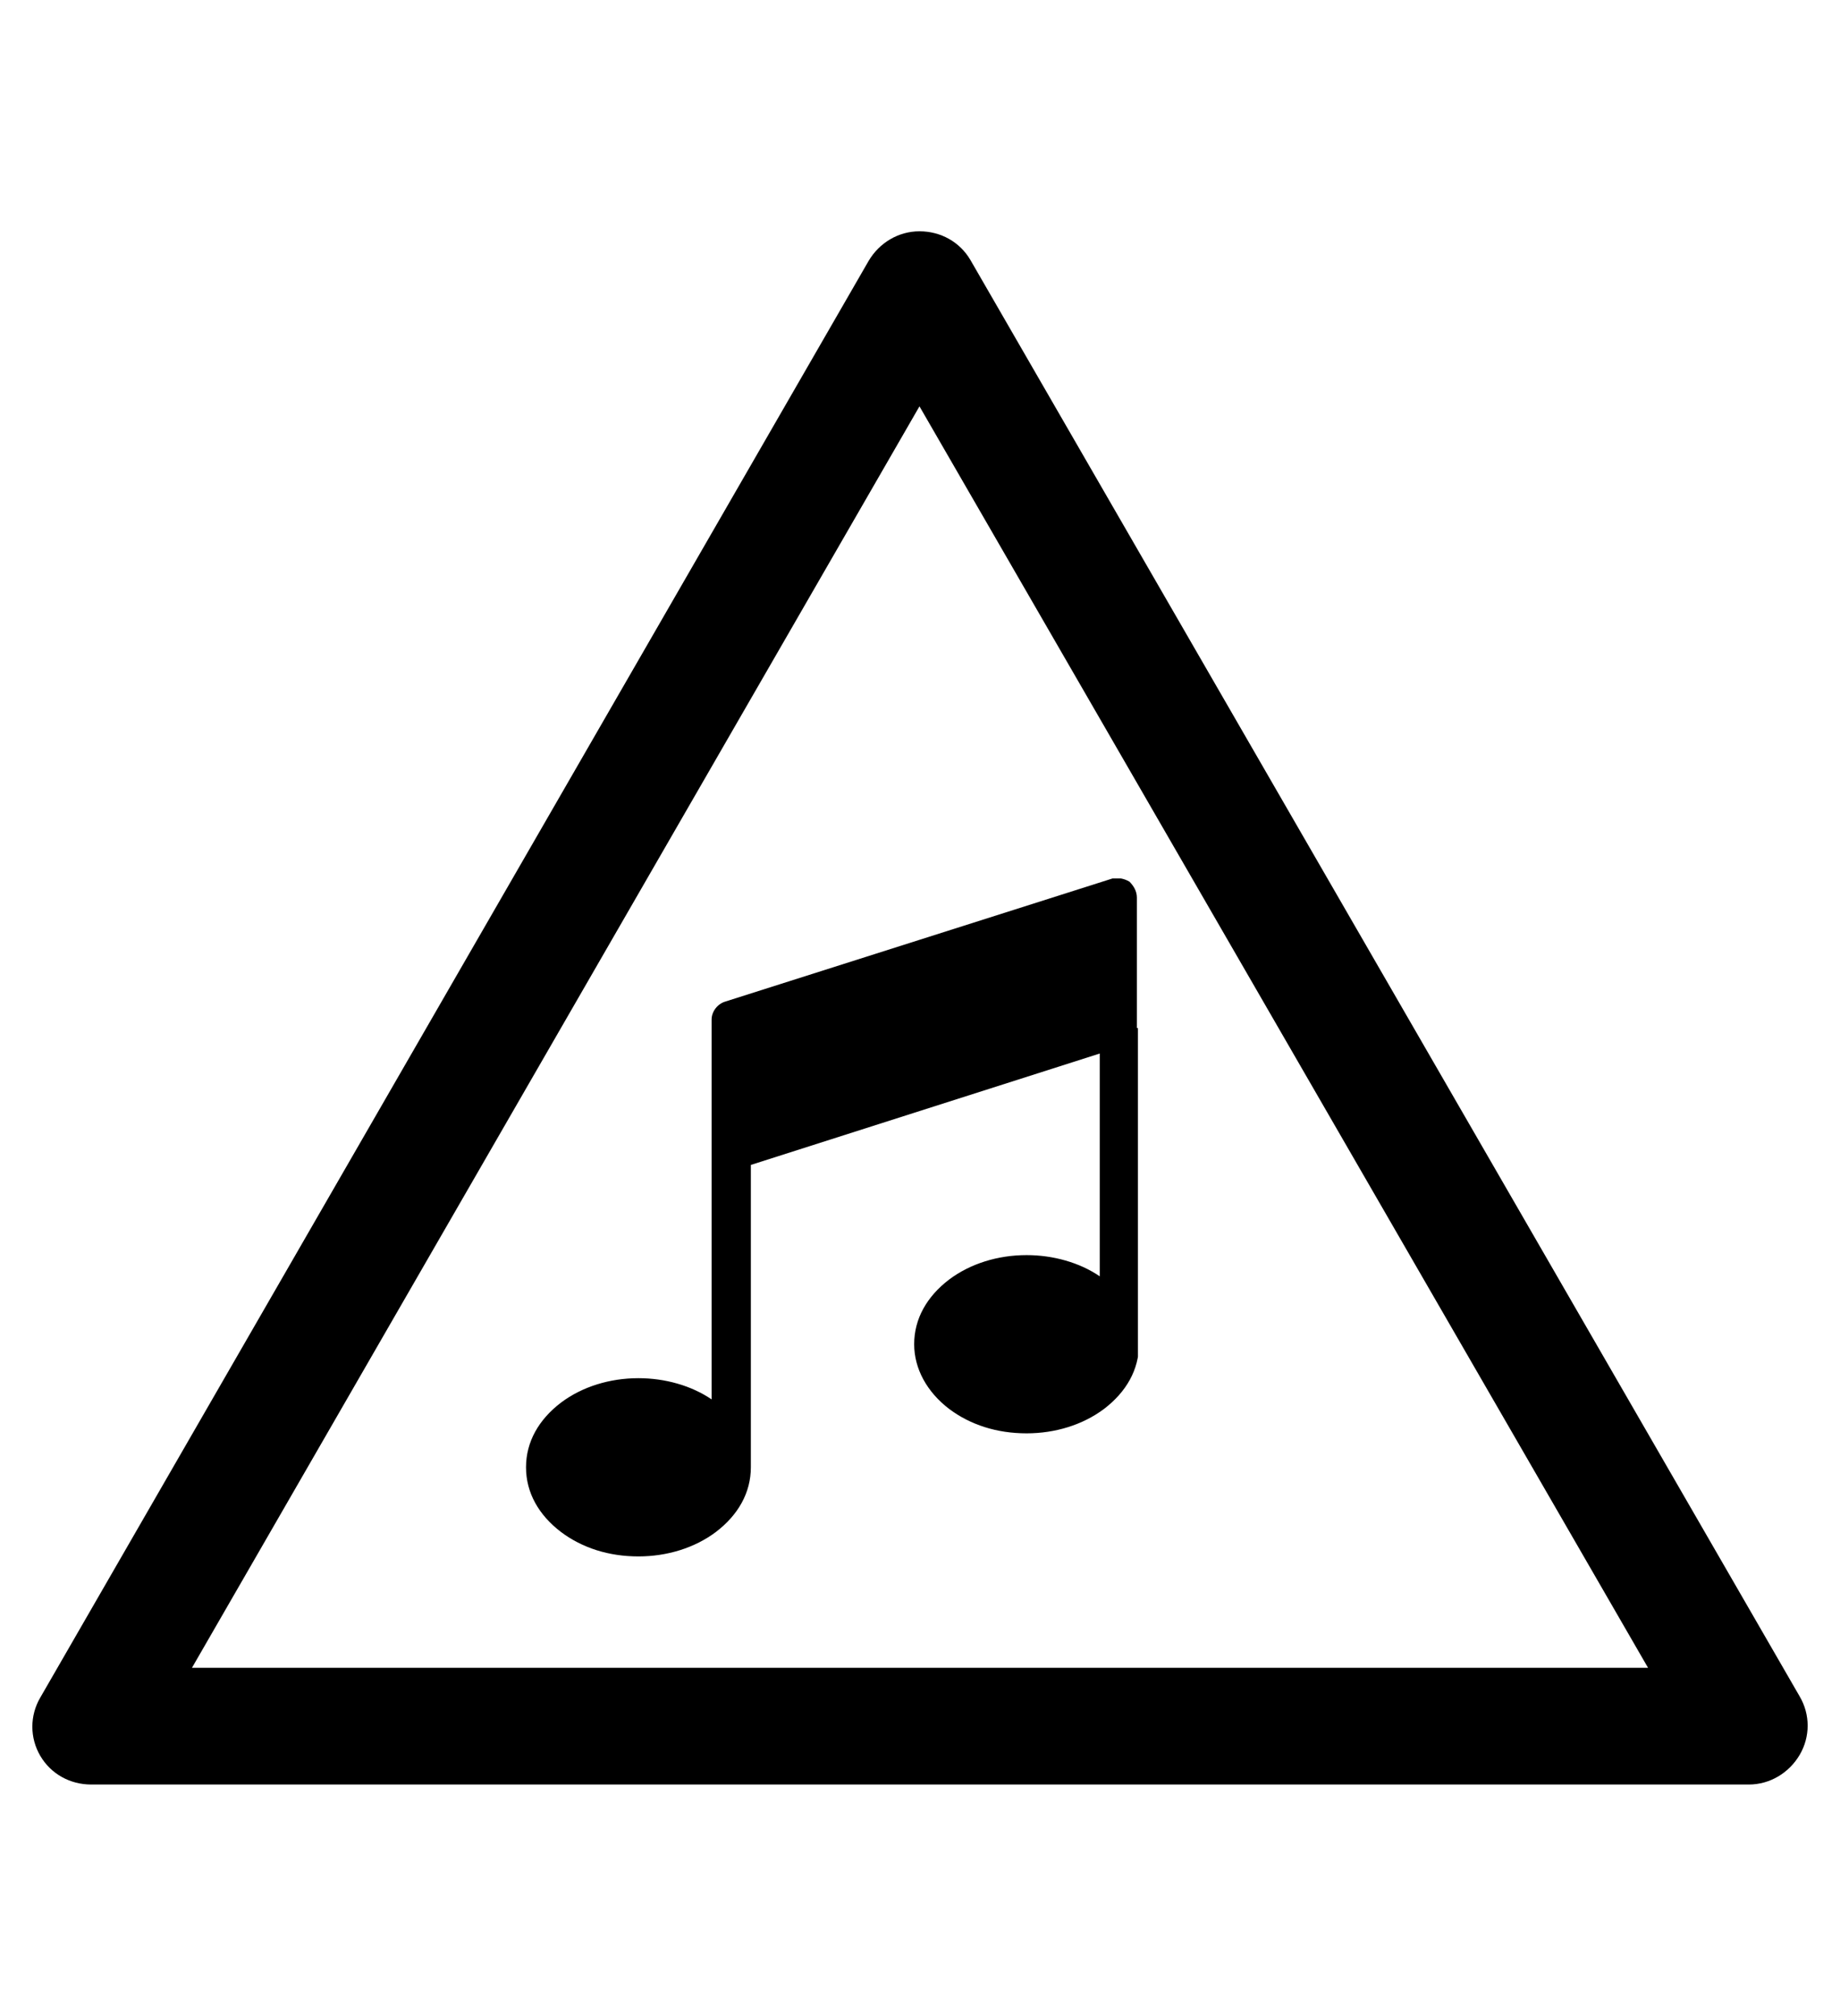 <?xml version="1.0" encoding="utf-8"?>
<!-- Generator: Adobe Illustrator 19.0.0, SVG Export Plug-In . SVG Version: 6.00 Build 0)  -->
<svg version="1.1" id="Capa_1" xmlns="http://www.w3.org/2000/svg" xmlns:xlink="http://www.w3.org/1999/xlink" x="0px" y="0px"
	 viewBox="-210 325.9 173.5 190" style="enable-background:new -210 325.9 173.5 190;" xml:space="preserve">
<style type="text/css">
	.st0{clip-path:url(#SVGID_1_);}
</style>
<g id="XMLID_100_">
	<path d="M-45.1,494.1h-156.3c-2,0-3.8-1-4.8-2.7s-1-3.8,0-5.5l78.1-135.4c1-1.7,2.8-2.8,4.8-2.8l0,0c2,0,3.8,1,4.8,2.7l78.2,135.4
		c1,1.7,1,3.8,0,5.5C-41.3,493-43.1,494.1-45.1,494.1z M-191.9,483.1h137.3l-68.7-118.9L-191.9,483.1z"/>
</g>
<g>
	<g>
		<defs>
			<rect id="SVGID_3_" x="-160.4" y="408.7" width="57.7" height="64.1"/>
		</defs>
		<clipPath id="SVGID_1_">
			<use xlink:href="#SVGID_3_"  style="overflow:visible;"/>
		</clipPath>
		<path class="st0" d="M-102.8,422.8v-12.3c0-0.6-0.3-1.1-0.7-1.5c-0.5-0.3-1.1-0.4-1.6-0.3l-36.5,11.6c-0.7,0.2-1.3,0.9-1.3,1.7
			v35.8c-1.9-1.3-4.4-2-6.9-2c-2.7,0-5.3,0.8-7.3,2.3c-2.1,1.6-3.3,3.7-3.3,6.1s1.2,4.5,3.3,6.1c2,1.5,4.5,2.3,7.3,2.3
			c2.7,0,5.3-0.8,7.3-2.3c2.1-1.6,3.3-3.7,3.3-6.1v-28.5l32.9-10.5v21c-1.9-1.3-4.4-2-6.9-2c-2.7,0-5.3,0.8-7.3,2.3
			c-2.1,1.6-3.3,3.7-3.3,6.1c0,2.3,1.2,4.5,3.3,6.1c2,1.5,4.5,2.3,7.3,2.3c2.7,0,5.3-0.8,7.3-2.3c2.1-1.6,3.3-3.7,3.3-6.1V422.8z
			 M-113.3,457.4"/>
	</g>
</g>
</svg>
